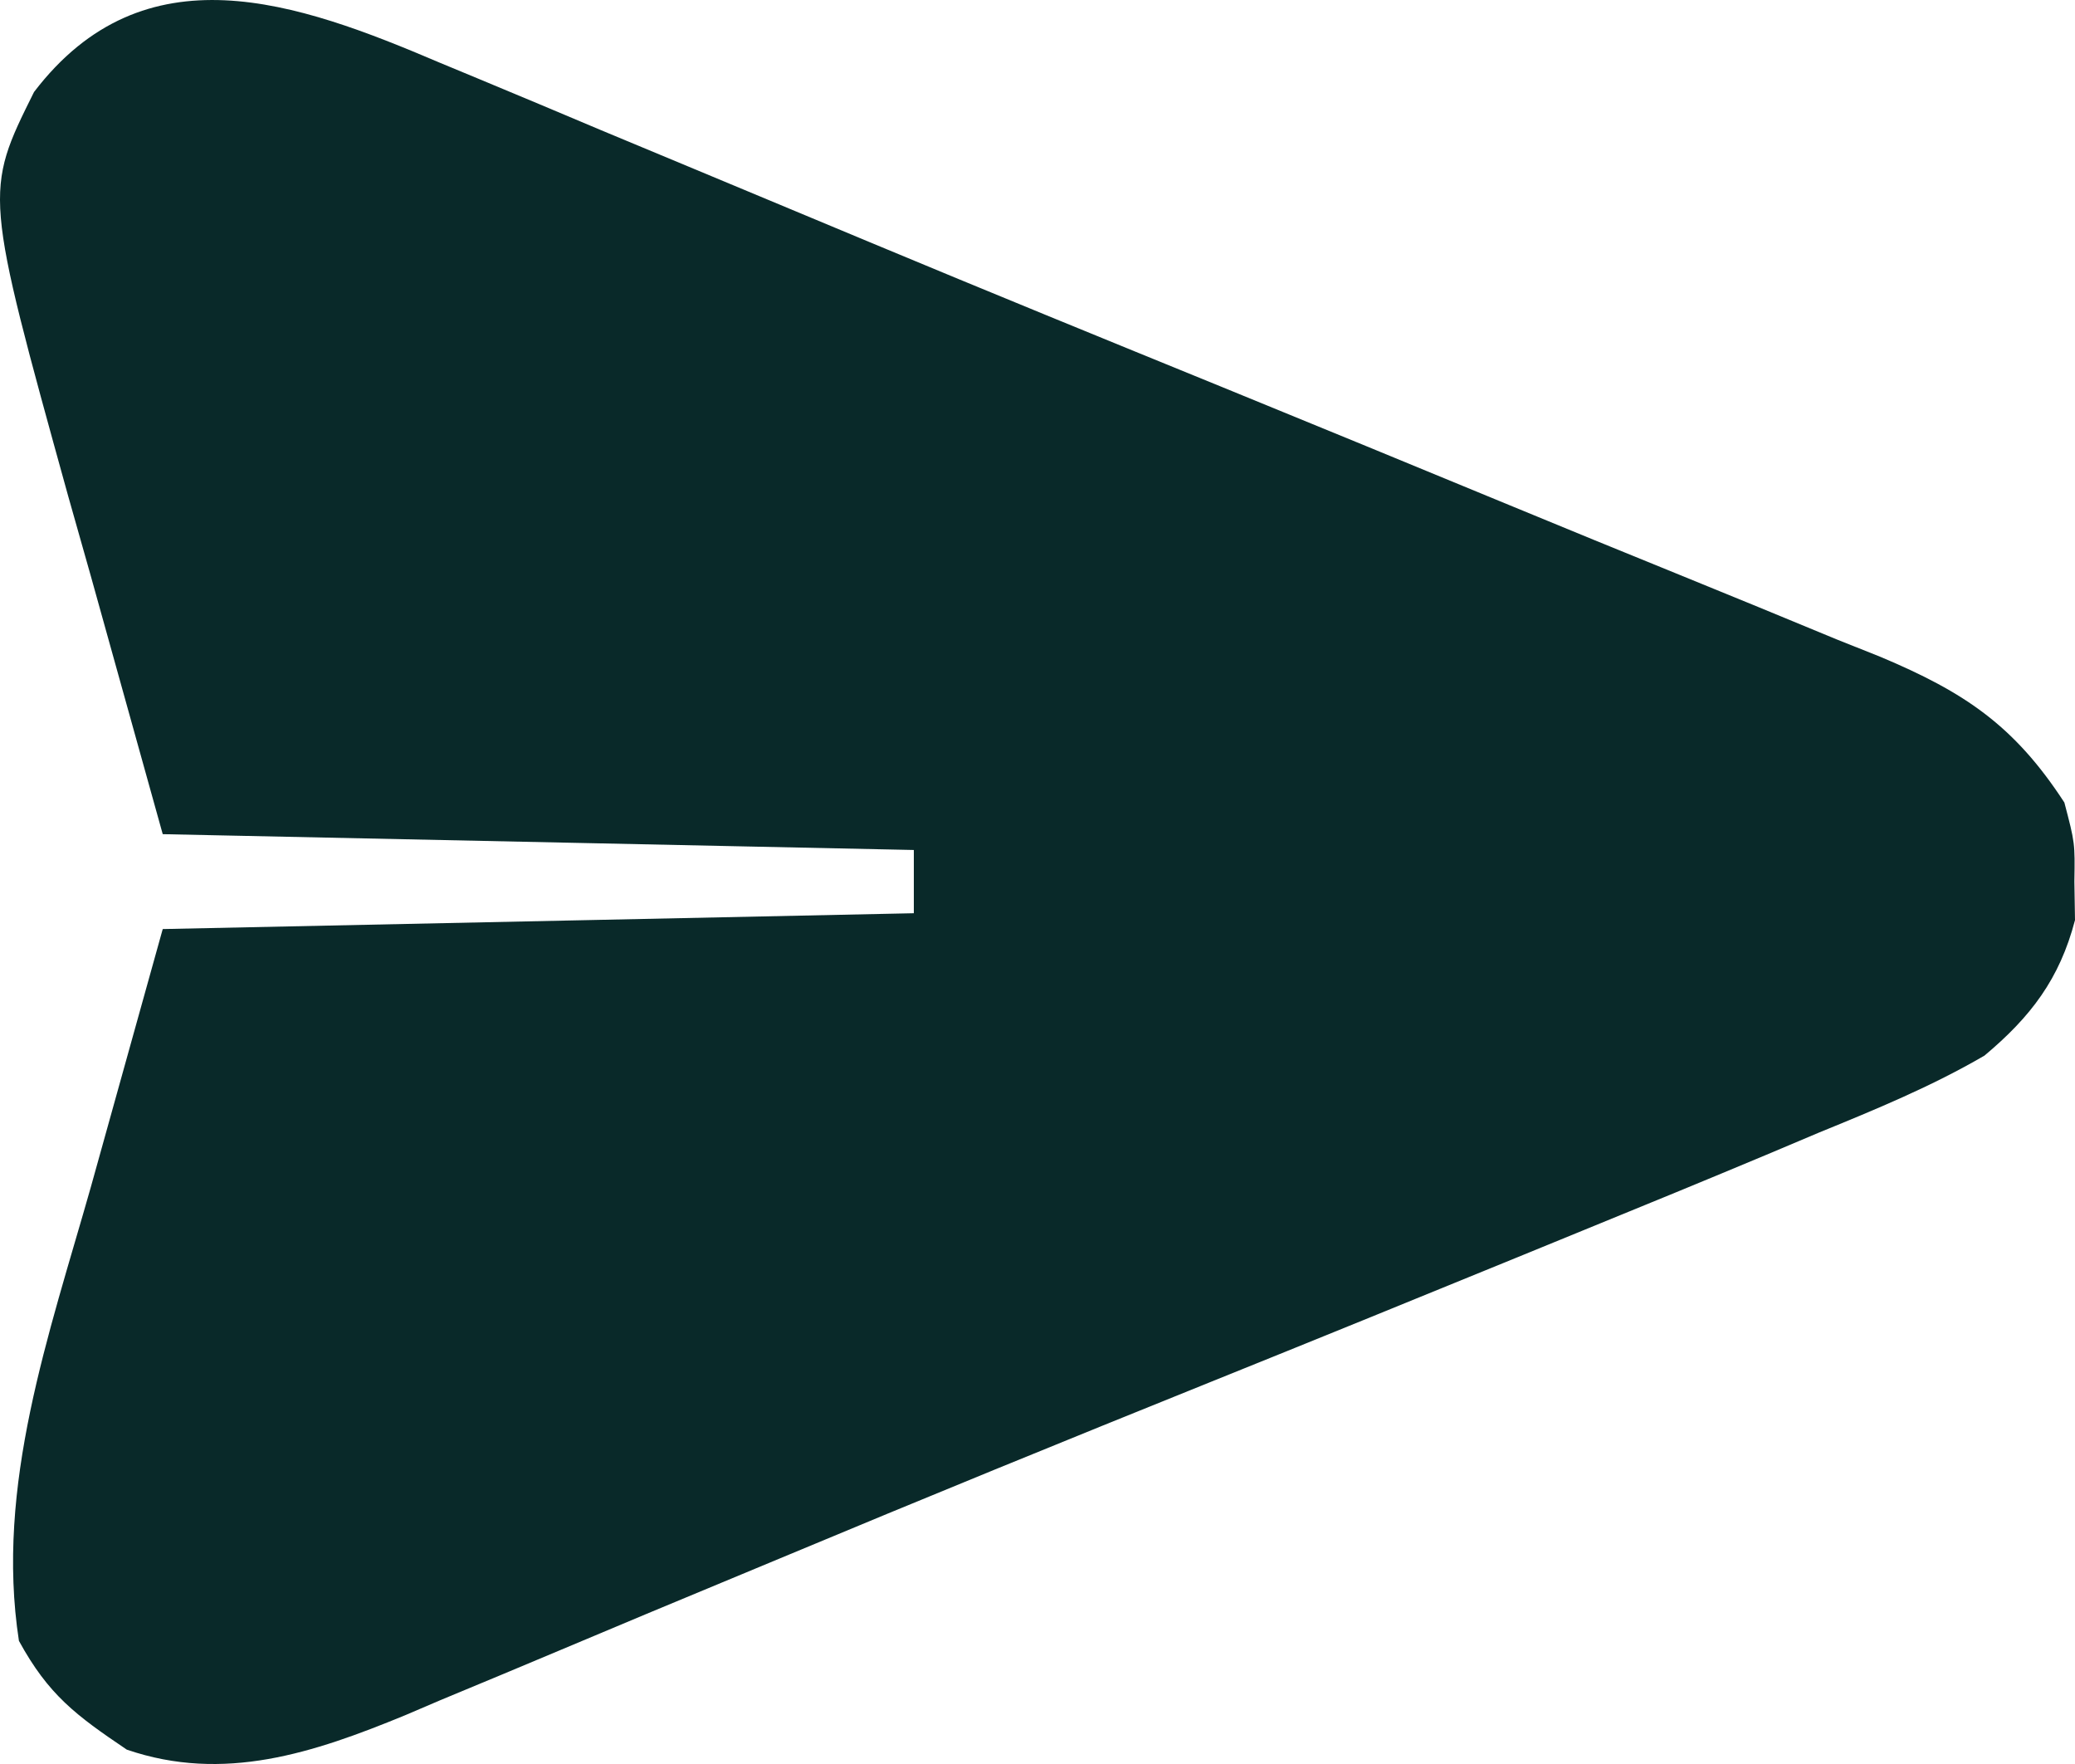 <svg width="40" height="34" viewBox="0 0 40 34" fill="none" xmlns="http://www.w3.org/2000/svg">
<path d="M8.469 1.205C8.712 1.305 8.954 1.406 9.204 1.51C10.001 1.84 10.795 2.175 11.589 2.51C12.15 2.744 12.71 2.977 13.27 3.21C14.438 3.696 15.606 4.183 16.773 4.671C19.038 5.616 21.31 6.543 23.583 7.47C25.418 8.219 27.25 8.974 29.082 9.73C30.181 10.183 31.281 10.636 32.383 11.082C33.393 11.492 34.4 11.907 35.406 12.324C35.682 12.434 35.959 12.544 36.244 12.658C37.872 13.342 38.828 13.982 39.795 15.468C40 16.249 40 16.249 39.988 16.992C39.992 17.238 39.996 17.483 40 17.735C39.702 18.873 39.145 19.6 38.255 20.346C37.231 20.942 36.156 21.384 35.059 21.832C34.726 21.973 34.393 22.113 34.05 22.258C32.888 22.745 31.721 23.224 30.554 23.7C30.109 23.882 29.665 24.064 29.22 24.246C27.259 25.048 25.297 25.847 23.331 26.639C20.563 27.754 17.8 28.882 15.047 30.032C14.186 30.39 13.325 30.748 12.465 31.106C11.912 31.337 11.359 31.569 10.807 31.802C10.036 32.127 9.264 32.448 8.491 32.769C8.266 32.865 8.04 32.962 7.808 33.061C6.045 33.786 4.317 34.365 2.444 33.723C1.462 33.06 0.936 32.67 0.365 31.627C-0.096 28.639 0.946 25.721 1.751 22.88C2.209 21.239 2.666 19.598 3.137 17.907C7.915 17.806 12.693 17.706 17.616 17.602C17.616 17.2 17.616 16.797 17.616 16.383C12.838 16.282 8.06 16.181 3.137 16.078C2.68 14.436 2.222 12.795 1.751 11.104C1.606 10.594 1.462 10.083 1.313 9.557C-0.307 3.708 -0.307 3.708 0.656 1.773C2.783 -1.012 5.724 0.034 8.469 1.205Z" fill="#092929"/>
</svg>
